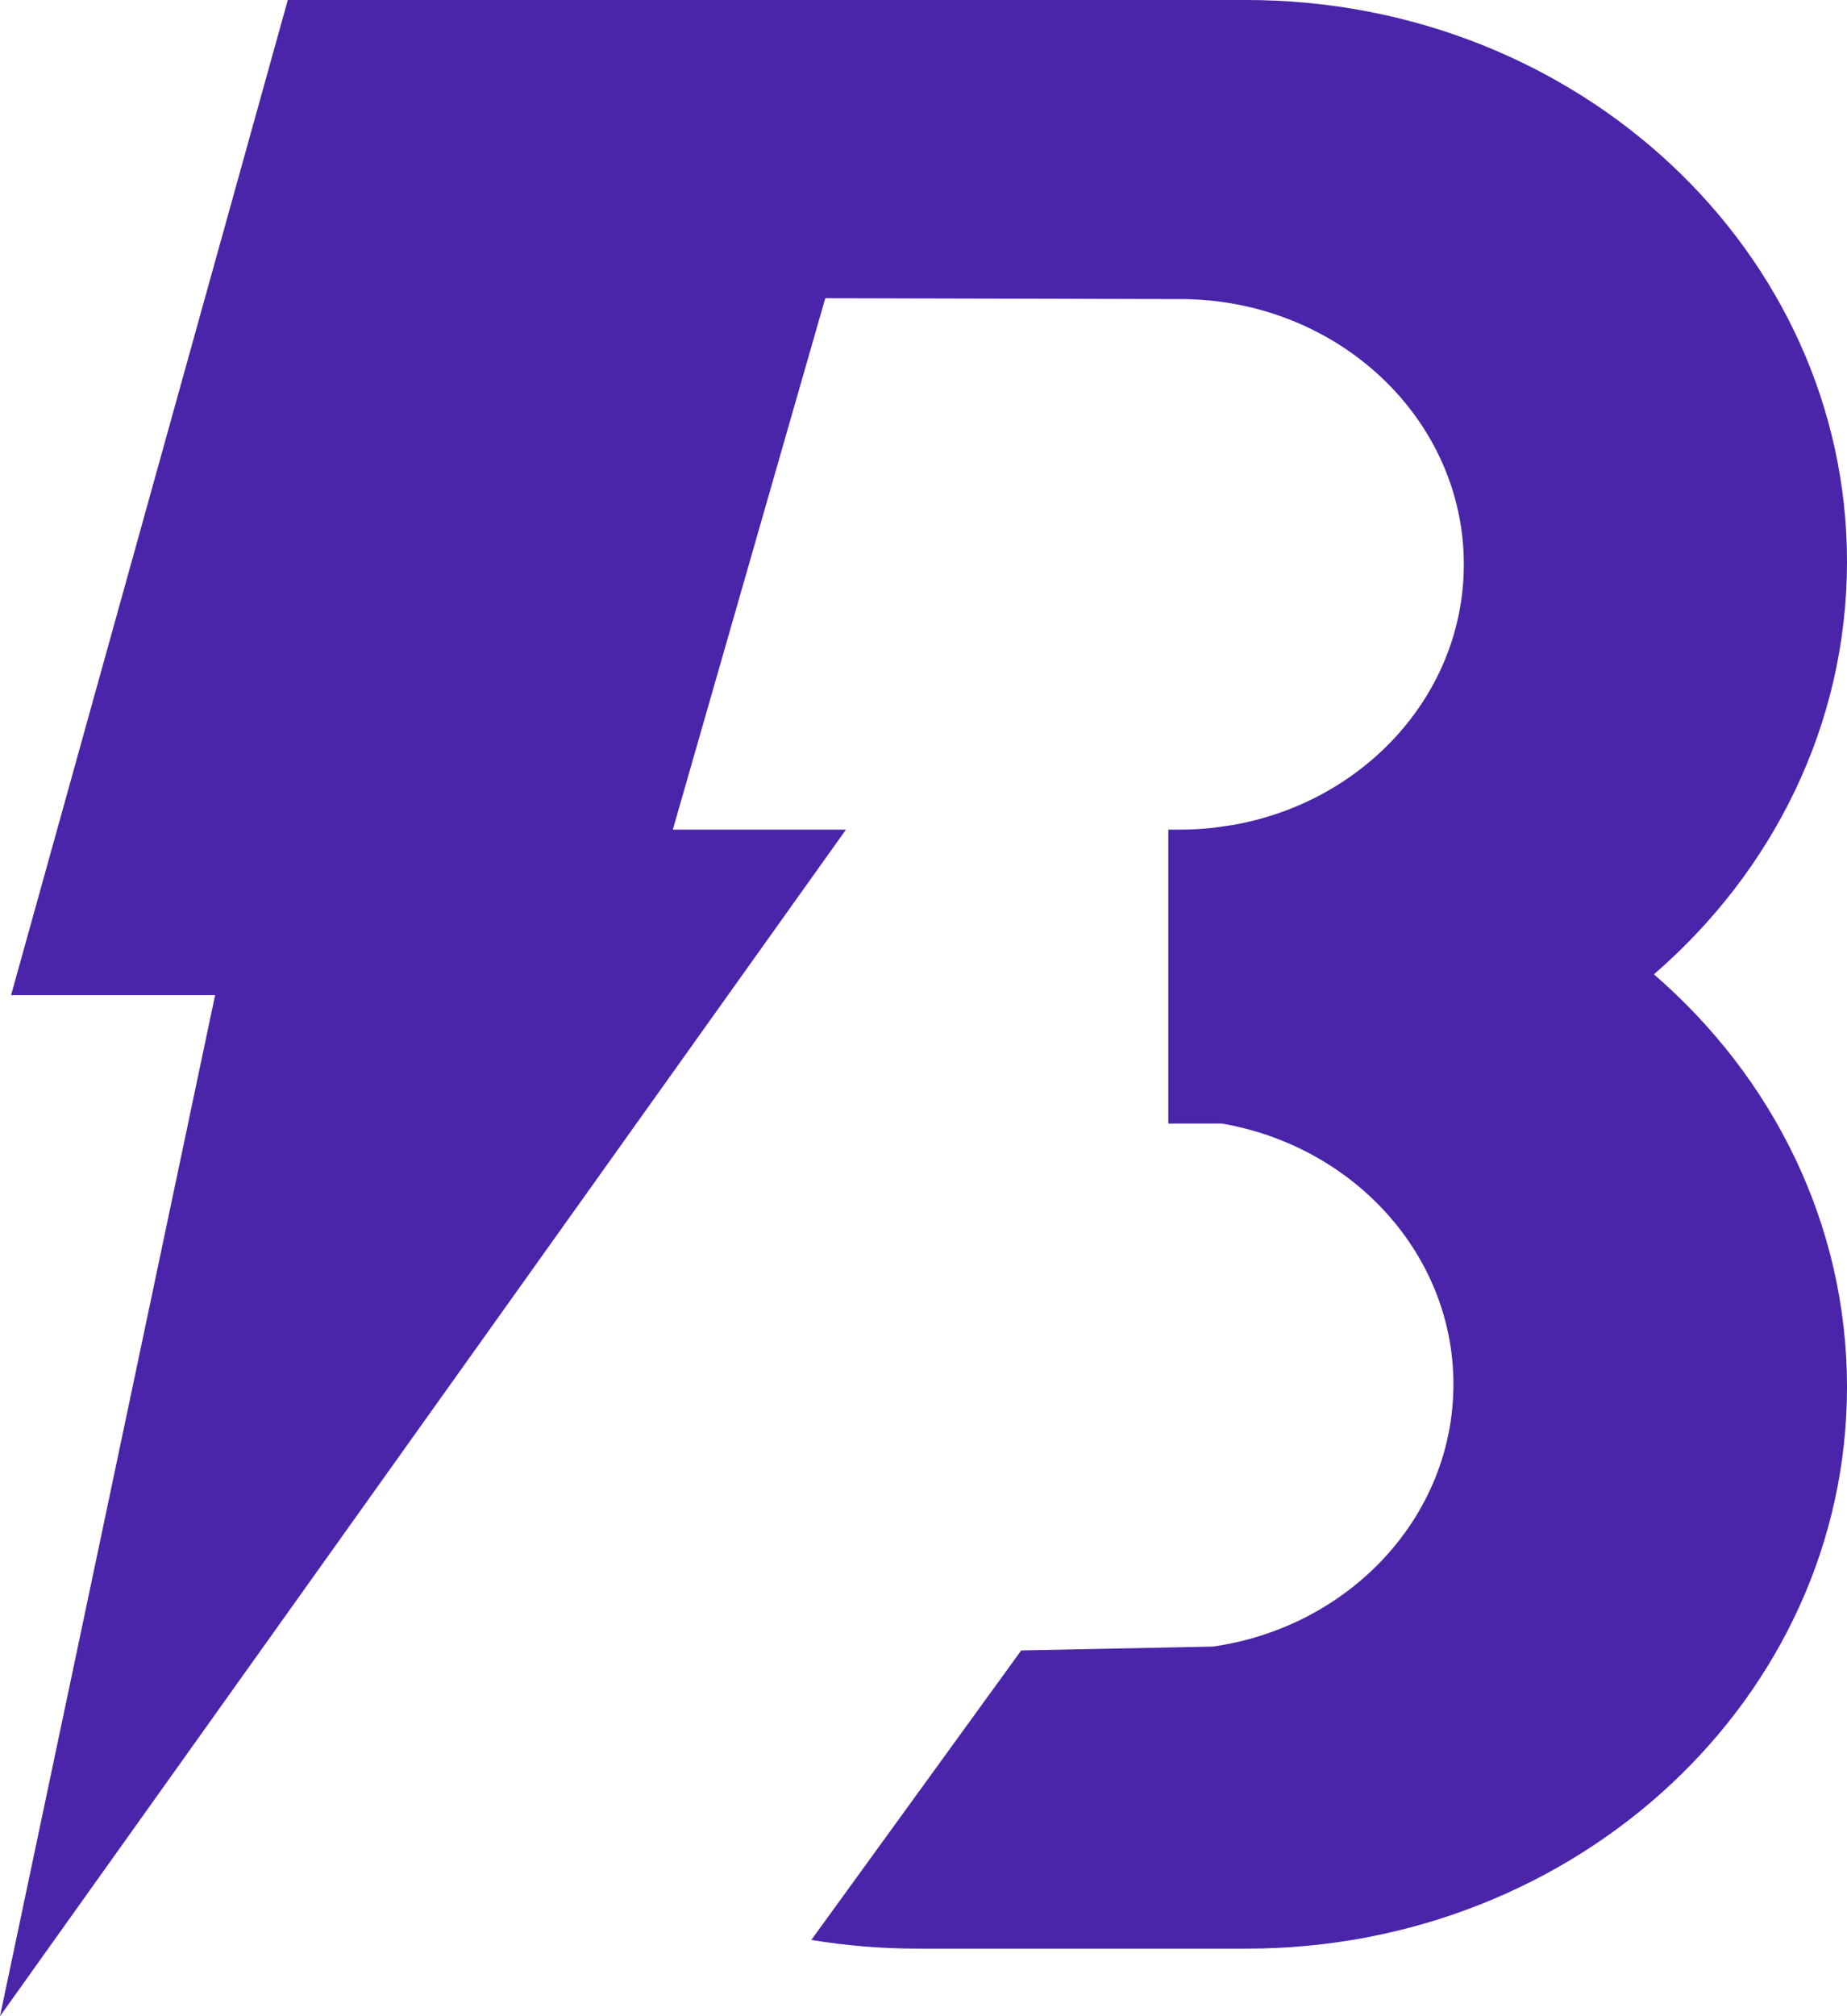 <svg width="11" height="12" viewBox="0 0 11 12" fill="none" xmlns="http://www.w3.org/2000/svg">
<path d="M1.714 0L0.066 5.923H1.281L0 12L5.038 4.938H4.007L4.915 1.775L6.997 1.78H7.028C7.961 1.78 8.718 2.487 8.718 3.359C8.718 4.132 8.123 4.776 7.337 4.911L7.224 4.927C7.16 4.934 7.095 4.938 7.028 4.938H6.958V6.687H7.276C8.061 6.822 8.656 7.466 8.656 8.239C8.656 9.029 8.035 9.684 7.224 9.8L6.082 9.823L4.832 11.546C5.037 11.58 5.249 11.598 5.466 11.598H7.423C9.398 11.598 11 10.101 11 8.255C11 7.284 10.557 6.41 9.85 5.799C10.557 5.188 11 4.314 11 3.343C11 1.497 9.398 0 7.423 0H1.714Z" fill="#4A25A9"/>
</svg>
